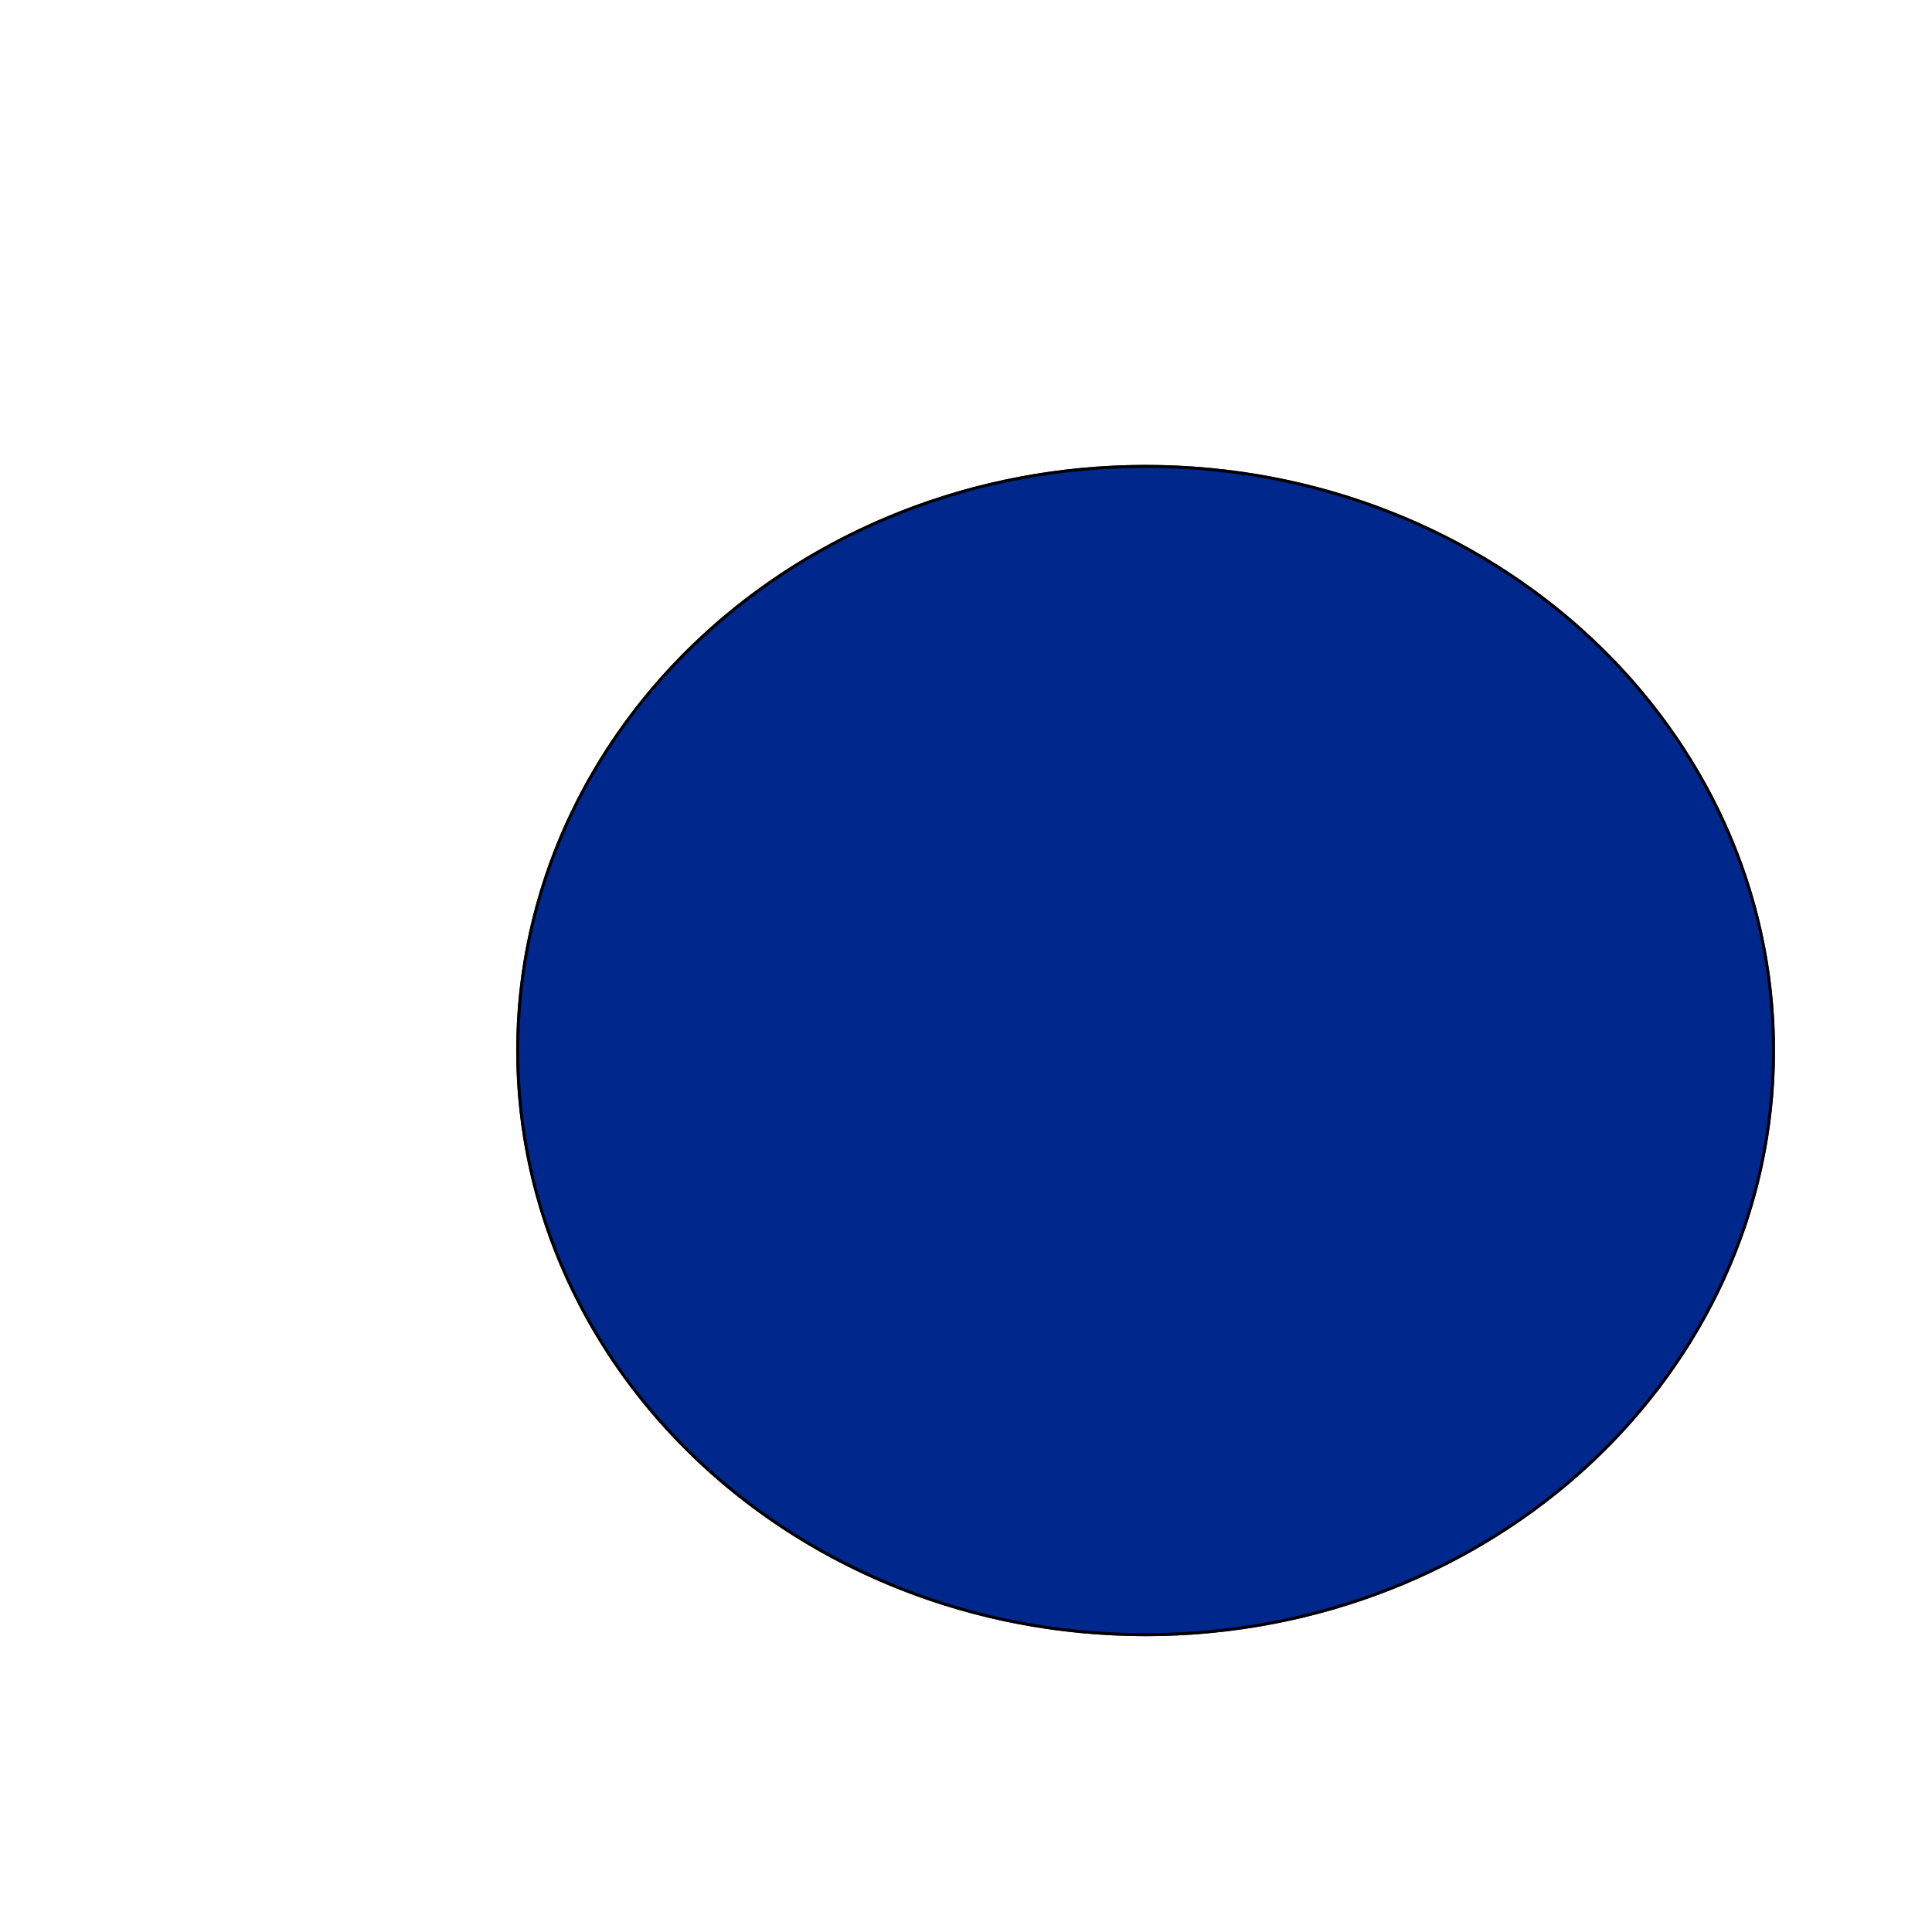 <?xml version="1.0" encoding="utf-8"?>
<!-- Generator: Adobe Illustrator 22.0.1, SVG Export Plug-In . SVG Version: 6.00 Build 0)  -->
<svg version="1.1" id="レイヤー_1" xmlns="http://www.w3.org/2000/svg" xmlns:xlink="http://www.w3.org/1999/xlink" x="0px"
	 y="0px" width="640px" height="640px" viewBox="0 0 640 640" style="enable-background:new 0 0 640 640;" xml:space="preserve">
<style type="text/css">
	.st0{fill:#00278B;}
</style>
<g>
	<ellipse class="st0" cx="379.5" cy="348" rx="208.5" ry="194"/>
	<path d="M379.5,155c28.021,0,55.204,5.106,80.791,15.176c24.711,9.725,46.903,23.646,65.959,41.377
		c19.051,17.726,34.008,38.366,44.454,61.347C581.517,296.687,587,321.954,587,348s-5.483,51.313-16.295,75.1
		c-10.446,22.981-25.403,43.621-44.454,61.347c-19.056,17.731-41.248,31.652-65.959,41.377C434.704,535.894,407.521,541,379.5,541
		s-55.204-5.106-80.791-15.176c-24.711-9.725-46.903-23.646-65.959-41.377c-19.051-17.726-34.008-38.366-44.454-61.347
		C177.483,399.313,172,374.046,172,348s5.483-51.313,16.295-75.1c10.446-22.981,25.403-43.621,44.454-61.347
		c19.056-17.731,41.248-31.652,65.959-41.377C324.296,160.106,351.479,155,379.5,155 M379.5,154C264.349,154,171,240.857,171,348
		s93.349,194,208.5,194S588,455.143,588,348S494.651,154,379.5,154L379.5,154z"/>
</g>
</svg>
